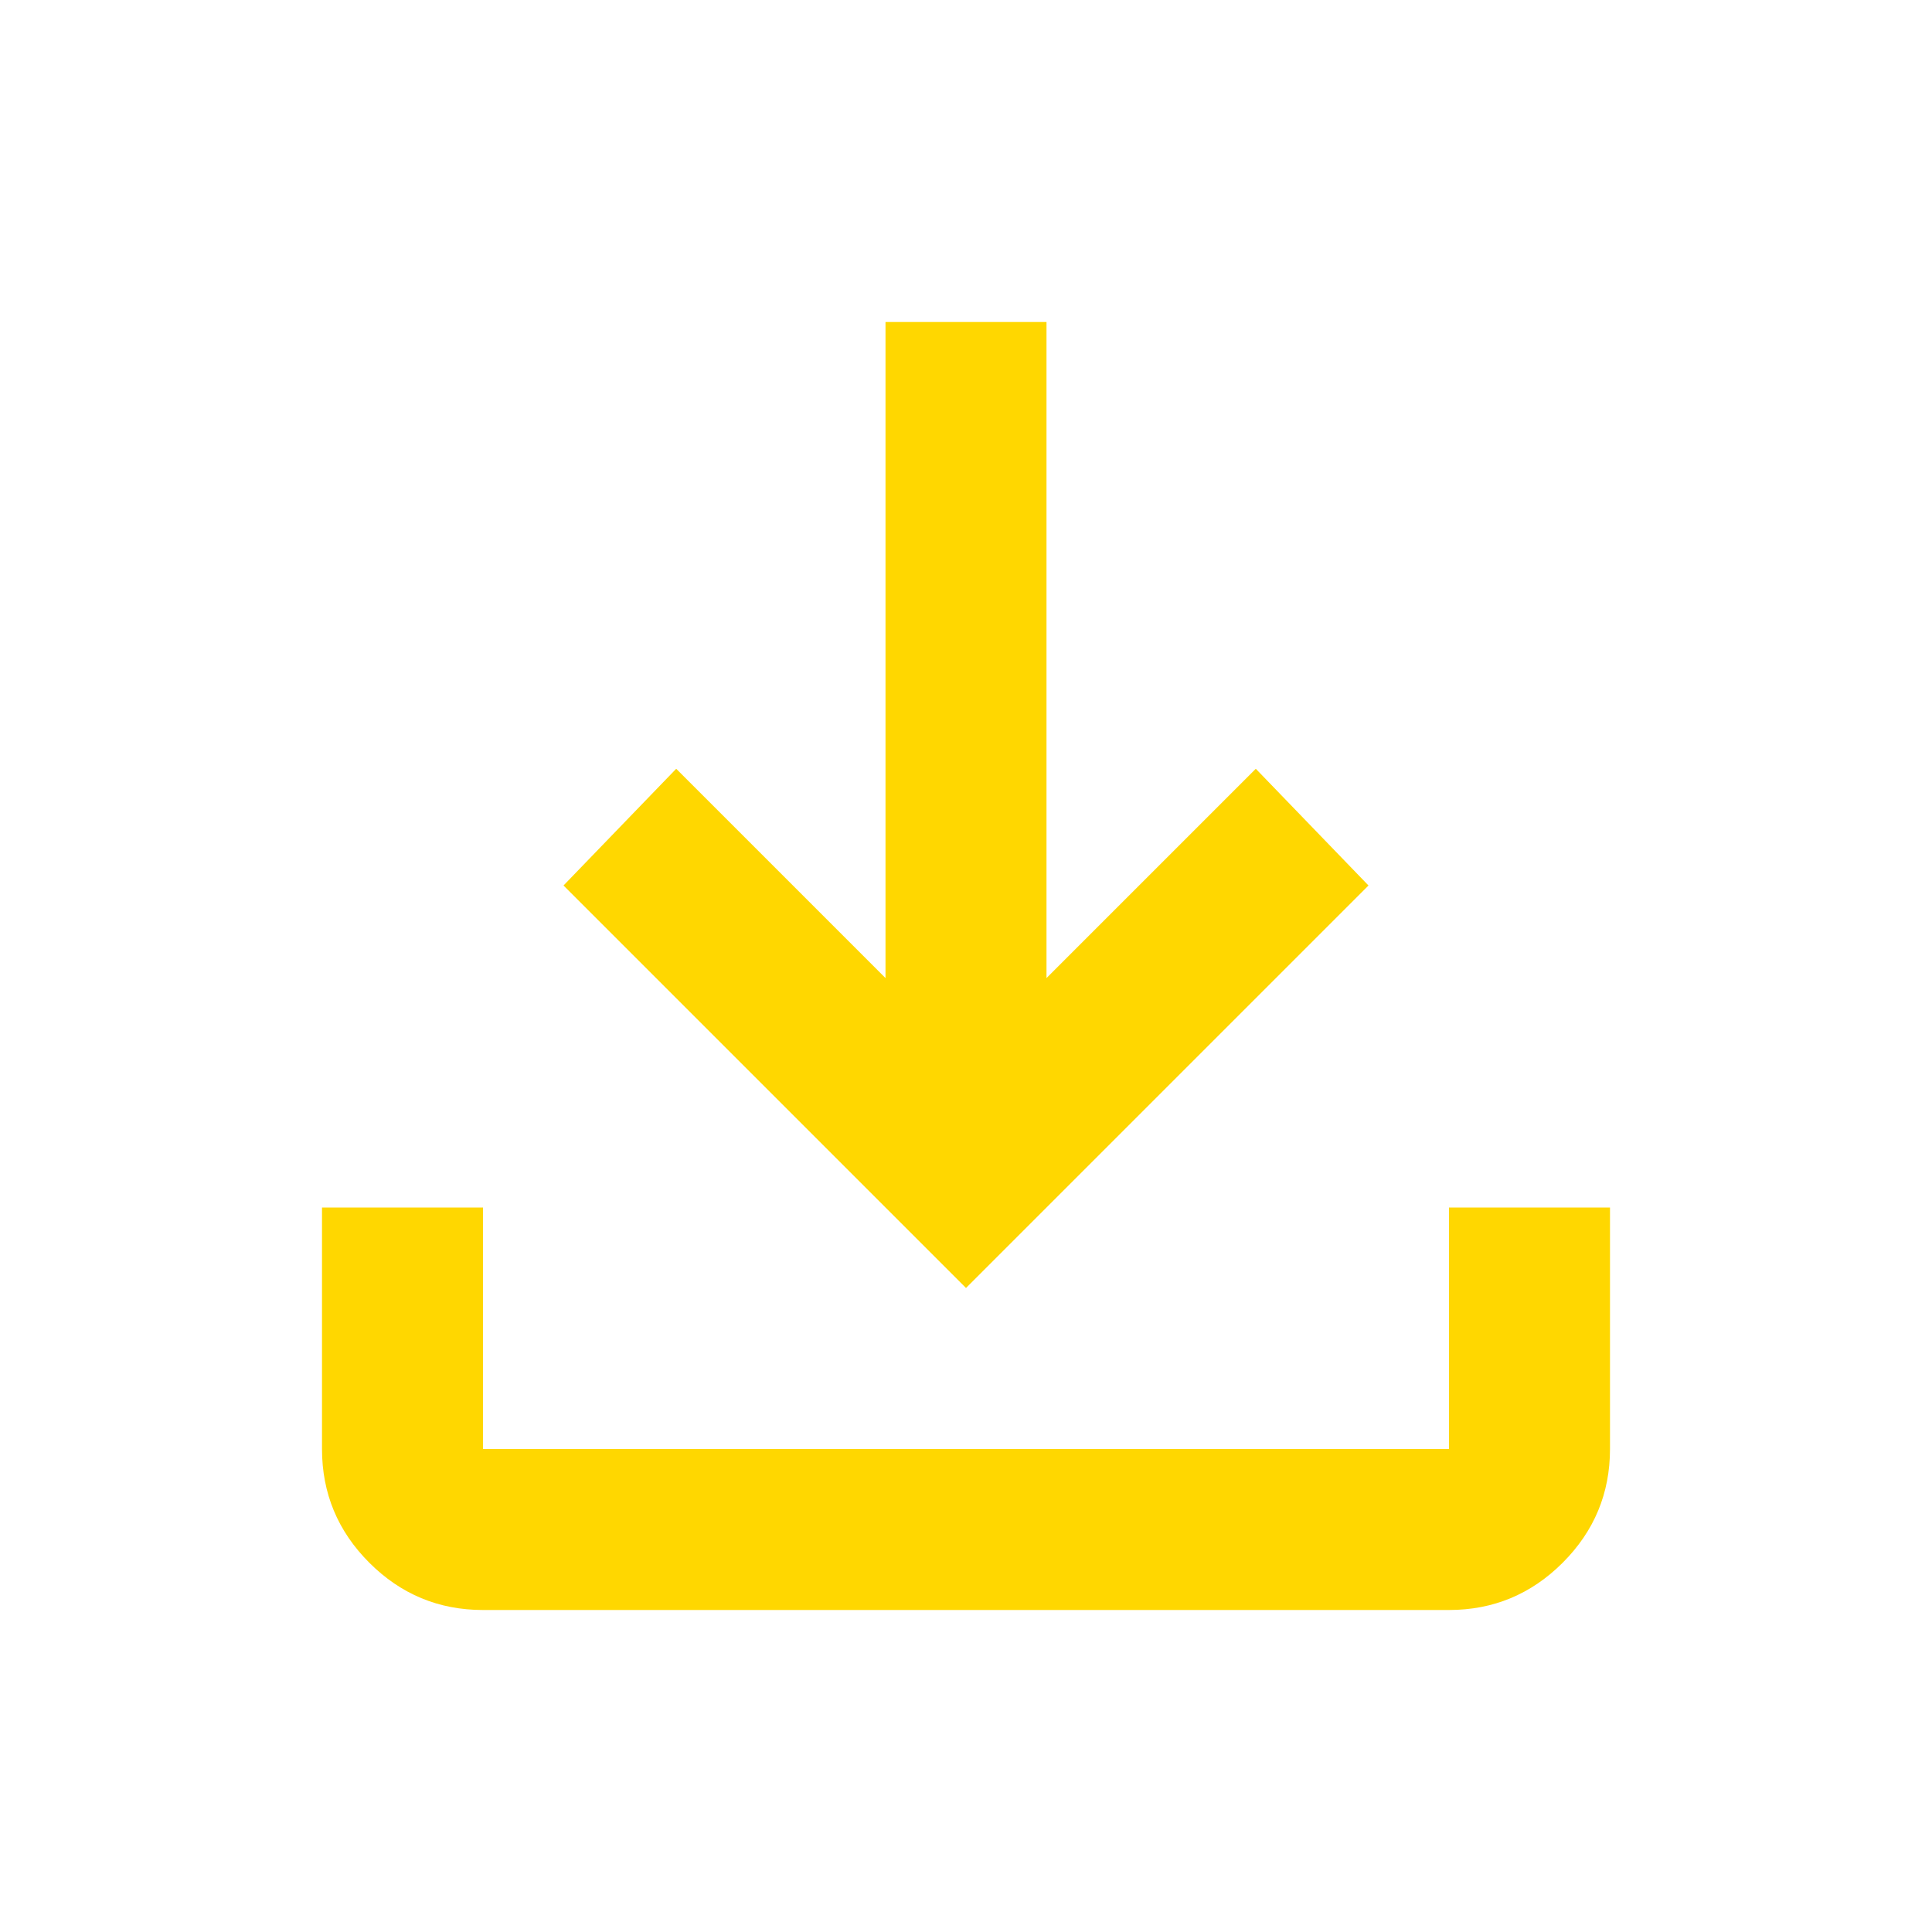 <svg xmlns="http://www.w3.org/2000/svg" height="24px" viewBox="0 -960 960 960" width="24px" fill="#ffd700"><path d="M480-320 280-520l56-58 104 104v-326h80v326l104-104 56 58-200 200ZM240-160q-33 0-56.5-23.5T160-240v-120h80v120h480v-120h80v120q0 33-23.5 56.5T720-160H240Z"/></svg>